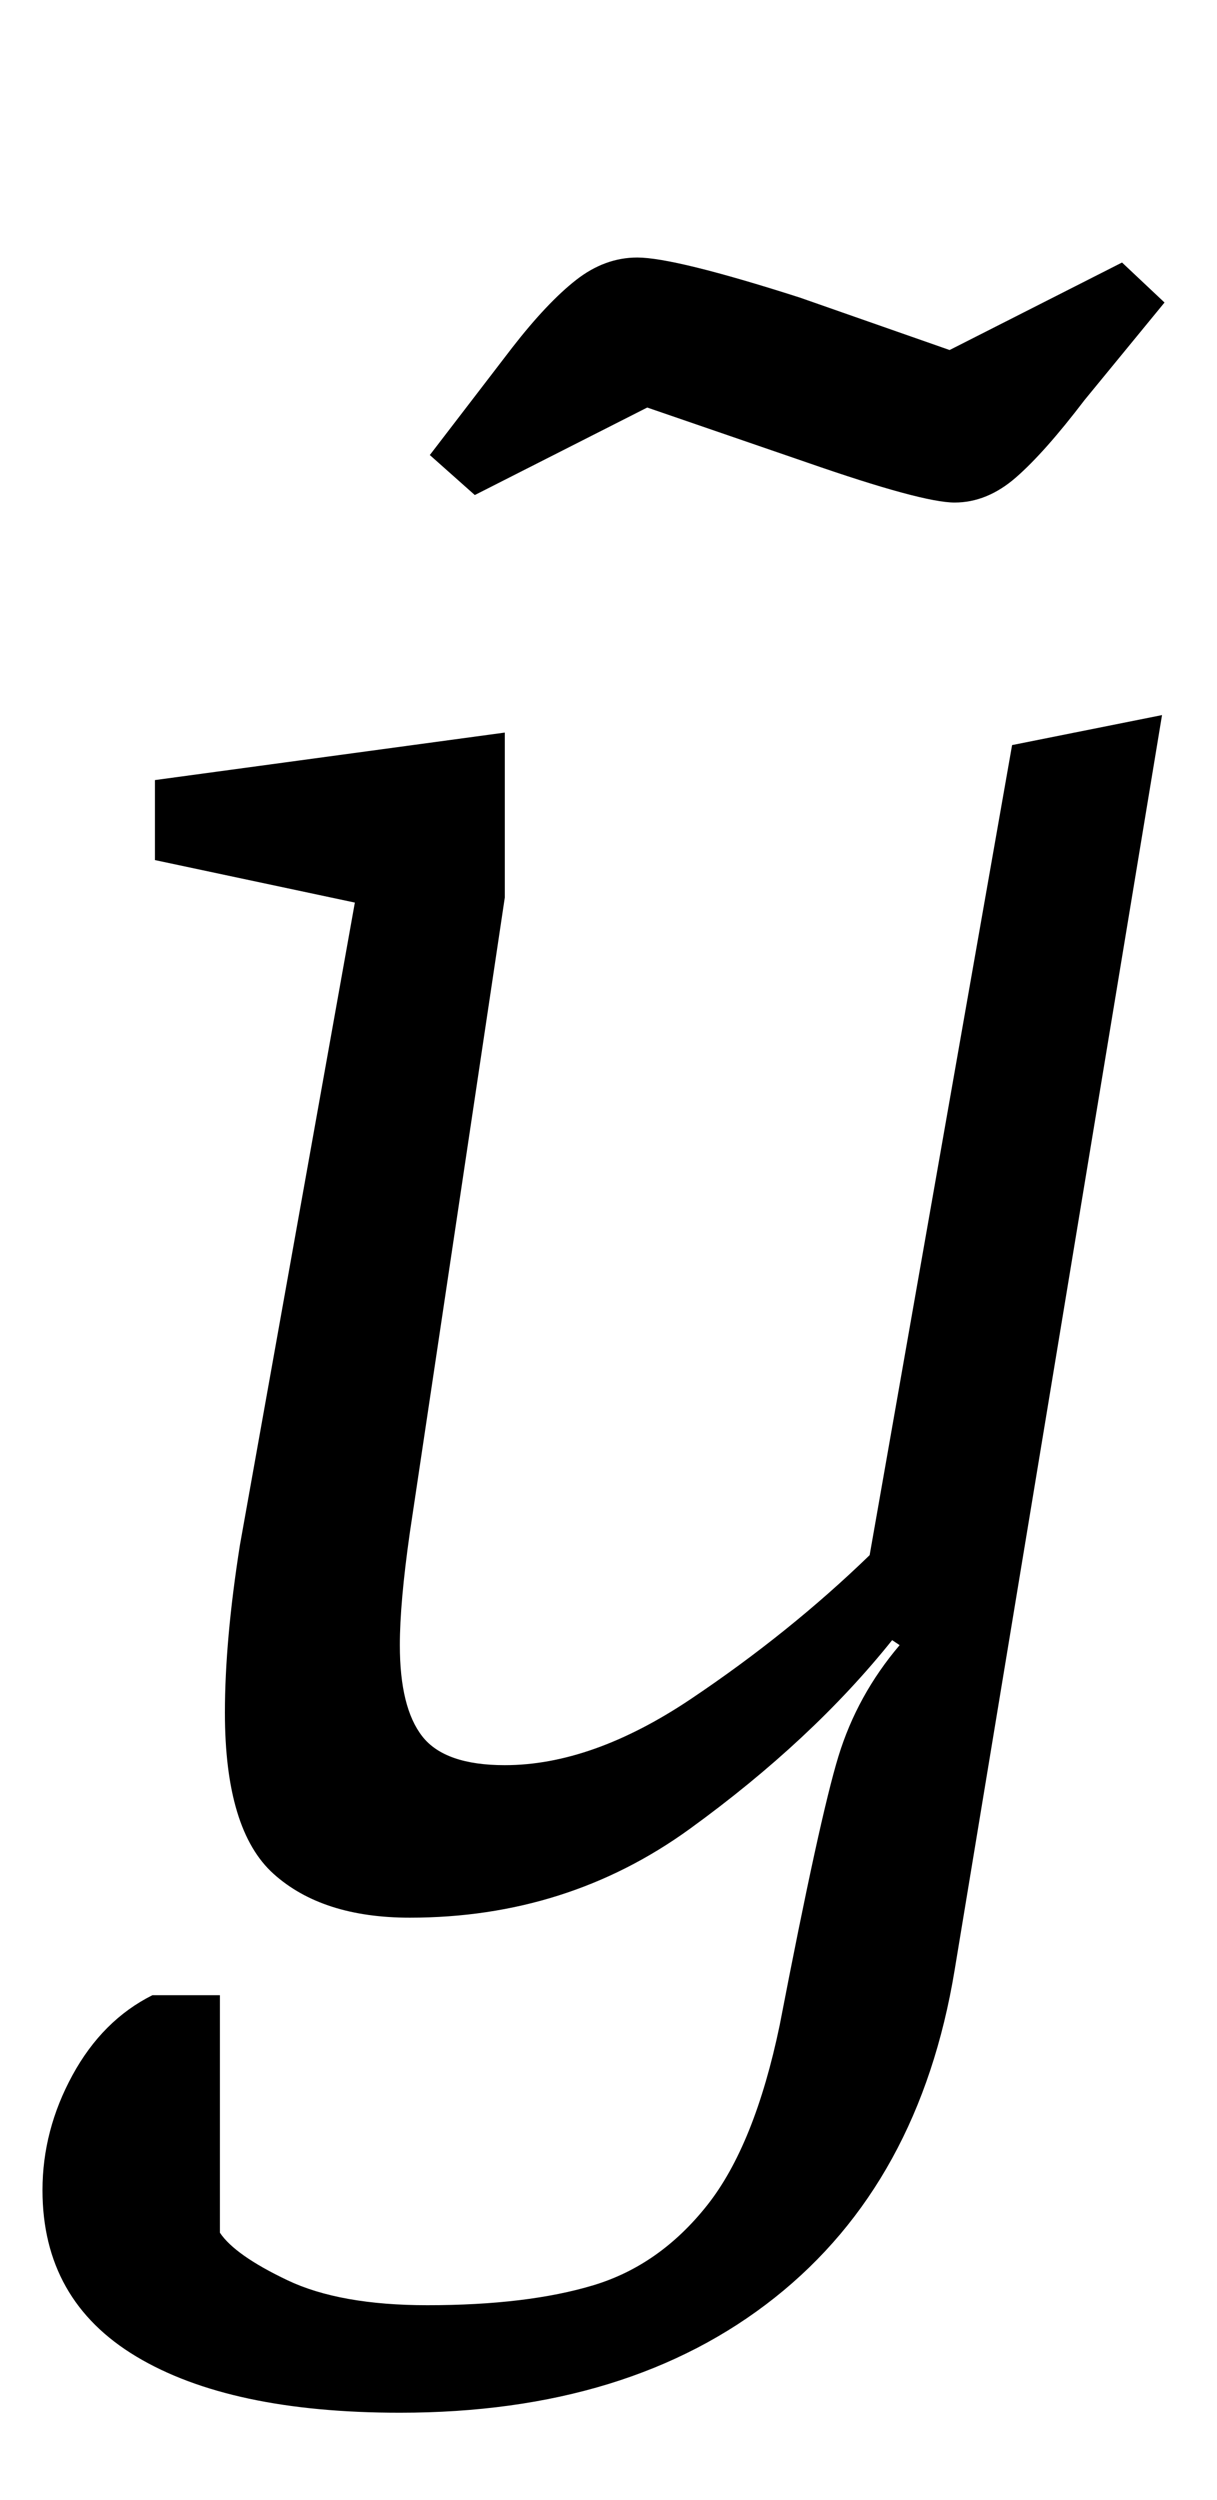 <?xml version="1.0" standalone="no"?>
<!DOCTYPE svg PUBLIC "-//W3C//DTD SVG 1.1//EN" "http://www.w3.org/Graphics/SVG/1.1/DTD/svg11.dtd" >
<svg xmlns="http://www.w3.org/2000/svg" xmlns:xlink="http://www.w3.org/1999/xlink" version="1.1" viewBox="-10 0 487 1000">
  <g transform="matrix(1 0 0 -1 0 800)">
   <path fill="currentColor"
d="M7 0zM44.5 -142.5q-37.5 22.5 -37.5 66.5q0 24 12 46t32 32h27v-95q6 -9 27 -19t56 -10q40 0 66.5 8t45.5 32t29 72q16 83 23.5 107.5t24.5 44.5l-3 2q-32 -40 -81 -75.5t-112 -35.5q-35 0 -54.5 17.5t-19.5 64.5q0 29 6 67l46 257l-80 17v32l140 19v-66l-38 -254
q-4 -28 -4 -45q0 -25 9 -36.5t33 -11.5q35 0 74.5 26.5t71.5 57.5l57 324l60 12l-83 -502q-14 -85 -72 -131t-150 -46q-68 0 -105.5 22.5zM405 599zM313 615l-64 22l-69 -35l-18 16l33 43q14 18 25.5 27t24.5 9q15 0 65 -16l60 -21l69 35l17 -16l-32 -39q-16 -21 -27.5 -31
t-24.5 -10t-59 16z" />
  </g>

</svg>
